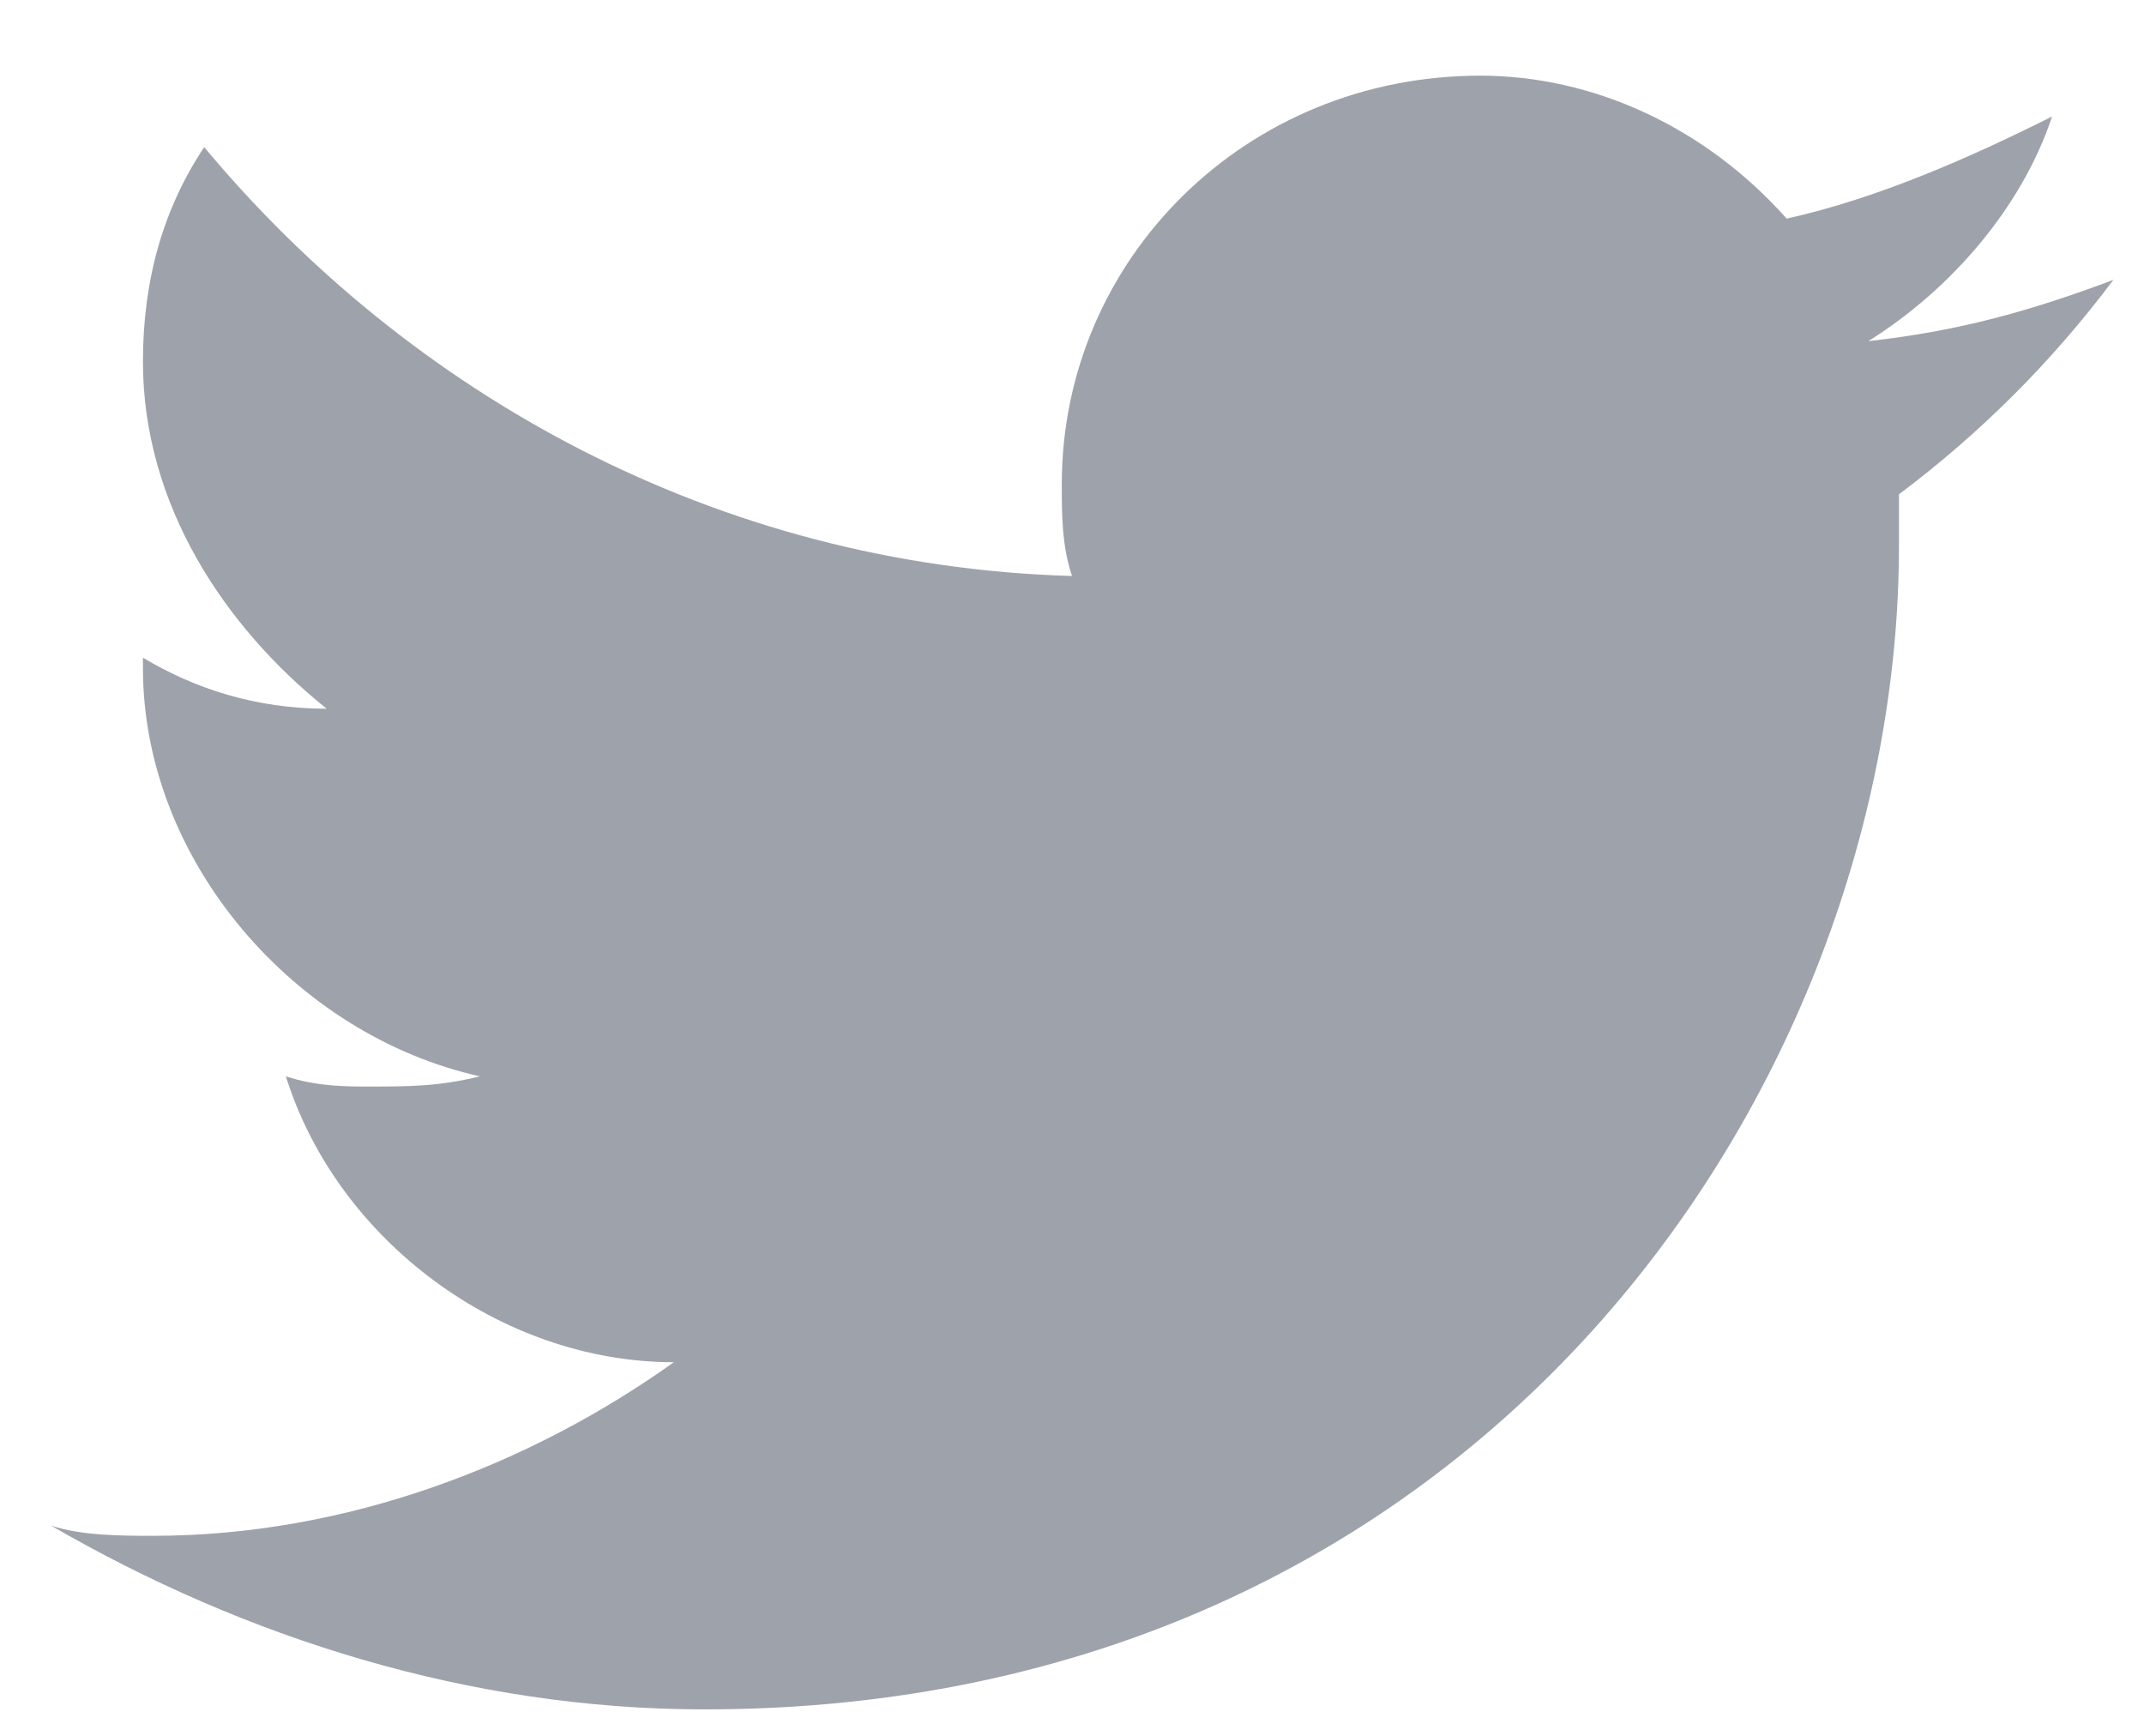 <svg width="21" height="17" viewBox="0 0 21 17" fill="none" xmlns="http://www.w3.org/2000/svg">
<path d="M6.9 16.741C14.5 16.741 18.6 10.641 18.6 5.341C18.6 5.241 18.6 4.941 18.6 4.841C19.4 4.241 20.1 3.541 20.7 2.741C19.9 3.041 19.2 3.241 18.3 3.341C19.1 2.841 19.8 2.041 20.1 1.141C19.3 1.541 18.4 1.941 17.5 2.141C16.7 1.241 15.6 0.741 14.5 0.741C12.2 0.741 10.4 2.541 10.4 4.741C10.4 5.041 10.4 5.341 10.5 5.641C7 5.541 4 3.841 2 1.441C1.6 2.041 1.4 2.741 1.4 3.541C1.4 4.941 2.2 6.141 3.2 6.941C2.5 6.941 1.9 6.741 1.4 6.441C1.4 6.441 1.4 6.441 1.4 6.541C1.4 8.441 2.9 10.141 4.7 10.541C4.3 10.641 4 10.641 3.6 10.641C3.4 10.641 3.1 10.641 2.8 10.541C3.3 12.141 4.9 13.341 6.6 13.341C5.2 14.341 3.4 15.041 1.5 15.041C1.2 15.041 0.8 15.041 0.5 14.941C2.4 16.041 4.6 16.741 6.9 16.741Z" fill="#9EA2AB"/>
</svg>
